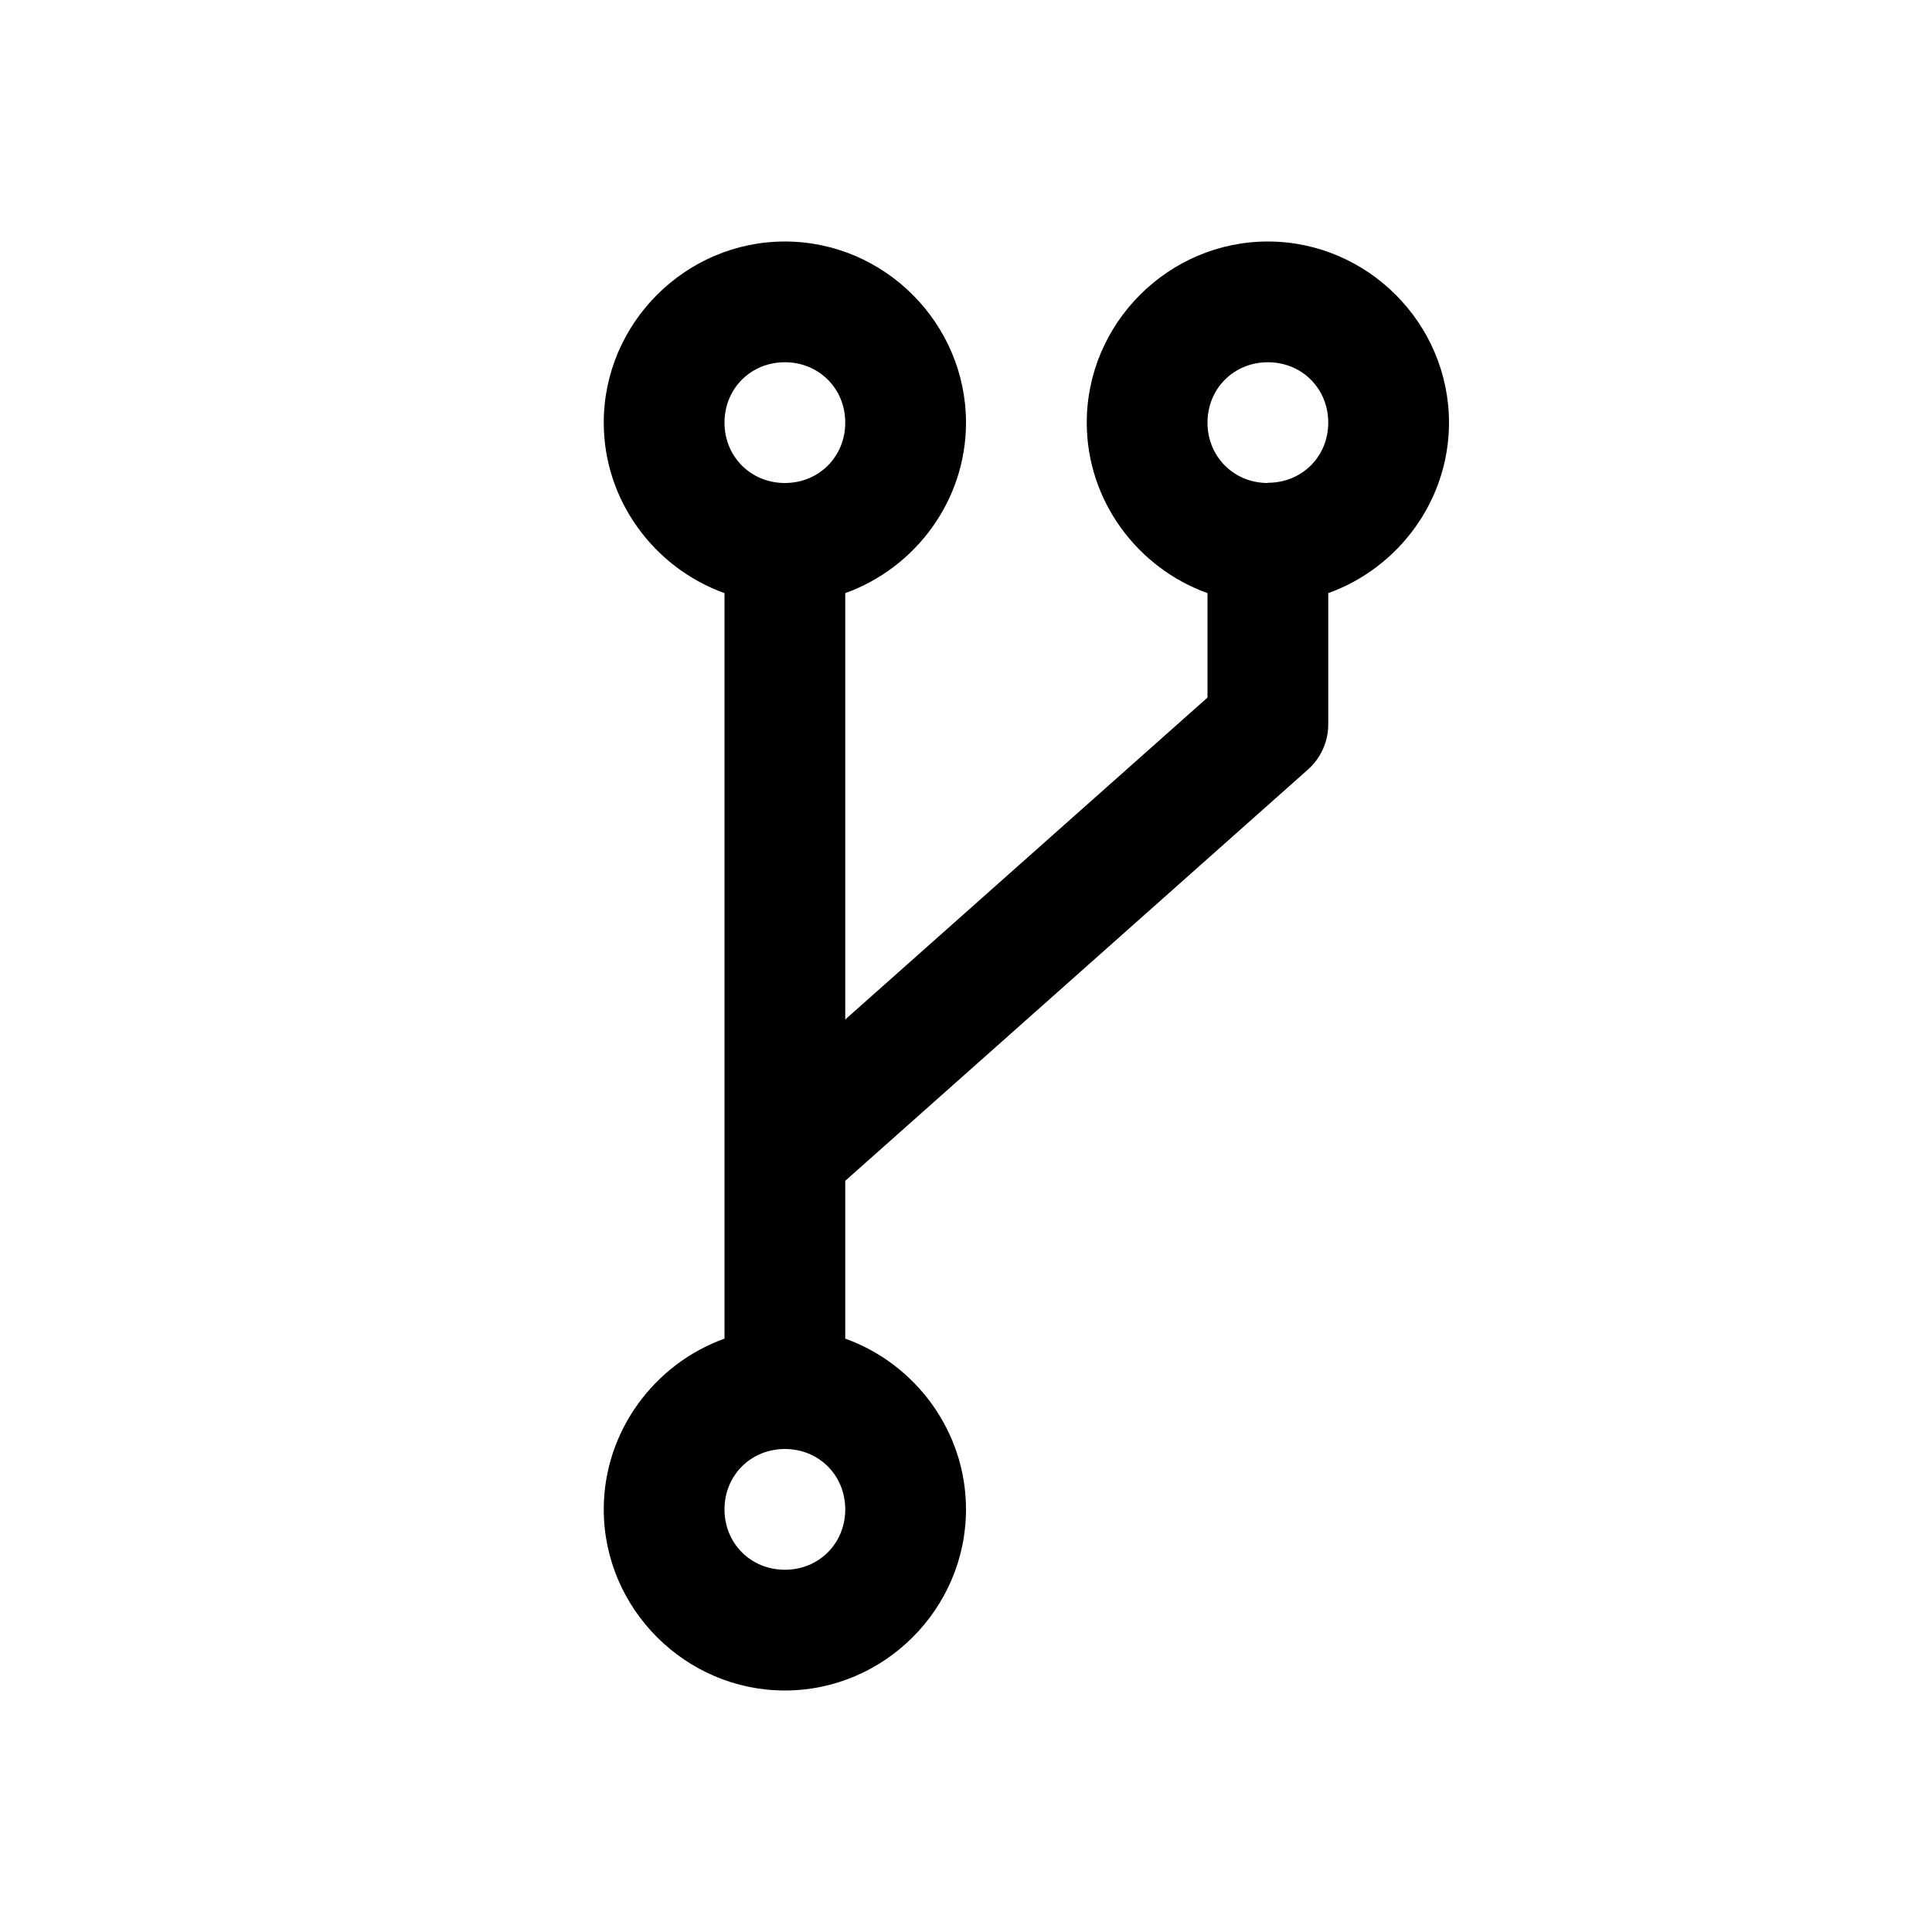 <svg width="16" height="16" version="1.1" viewBox="0 0 16 16" xmlns="http://www.w3.org/2000/svg">
    <path d="m6.5 2c-.823 0-1.5.677-1.5 1.5 0 .647.42 1.204 1 1.412v6.174c-.58.208-1 .767-1 1.414 0 .823.677 1.5 1.5 1.5.823 0 1.5-.677 1.5-1.5 0-.648-.42-1.206-1-1.414v-1.307l3.832-3.406c.107-.095.168-.232.168-.375v-1.086c.58-.208 1-.765 1-1.412 0-.823-.677-1.5-1.5-1.5-.823 0-1.5.677-1.5 1.5 0 .647.42 1.204 1 1.412v.865l-3 2.666v-3.531c.58-.208 1-.765 1-1.412 0-.823-.677-1.5-1.5-1.5zm0 1c.282 0 .5.218.5.5 0 .282-.218.5-.5.5-.282 0-.5-.218-.5-.5 0-.282.218-.5.5-.5zm4 0c.282 0 .5.218.5.5 0 .277-.211.491-.486.498-.005-6.23e-5-.009-6.23e-5-.014 0v.002c-.282 0-.5-.218-.5-.5 0-.282.218-.5.5-.5zm-4 9c.282 0 .5.218.5.5 0 .282-.218.5-.5.5-.282 0-.5-.218-.5-.5 0-.282.218-.5.5-.5z" />
</svg>
